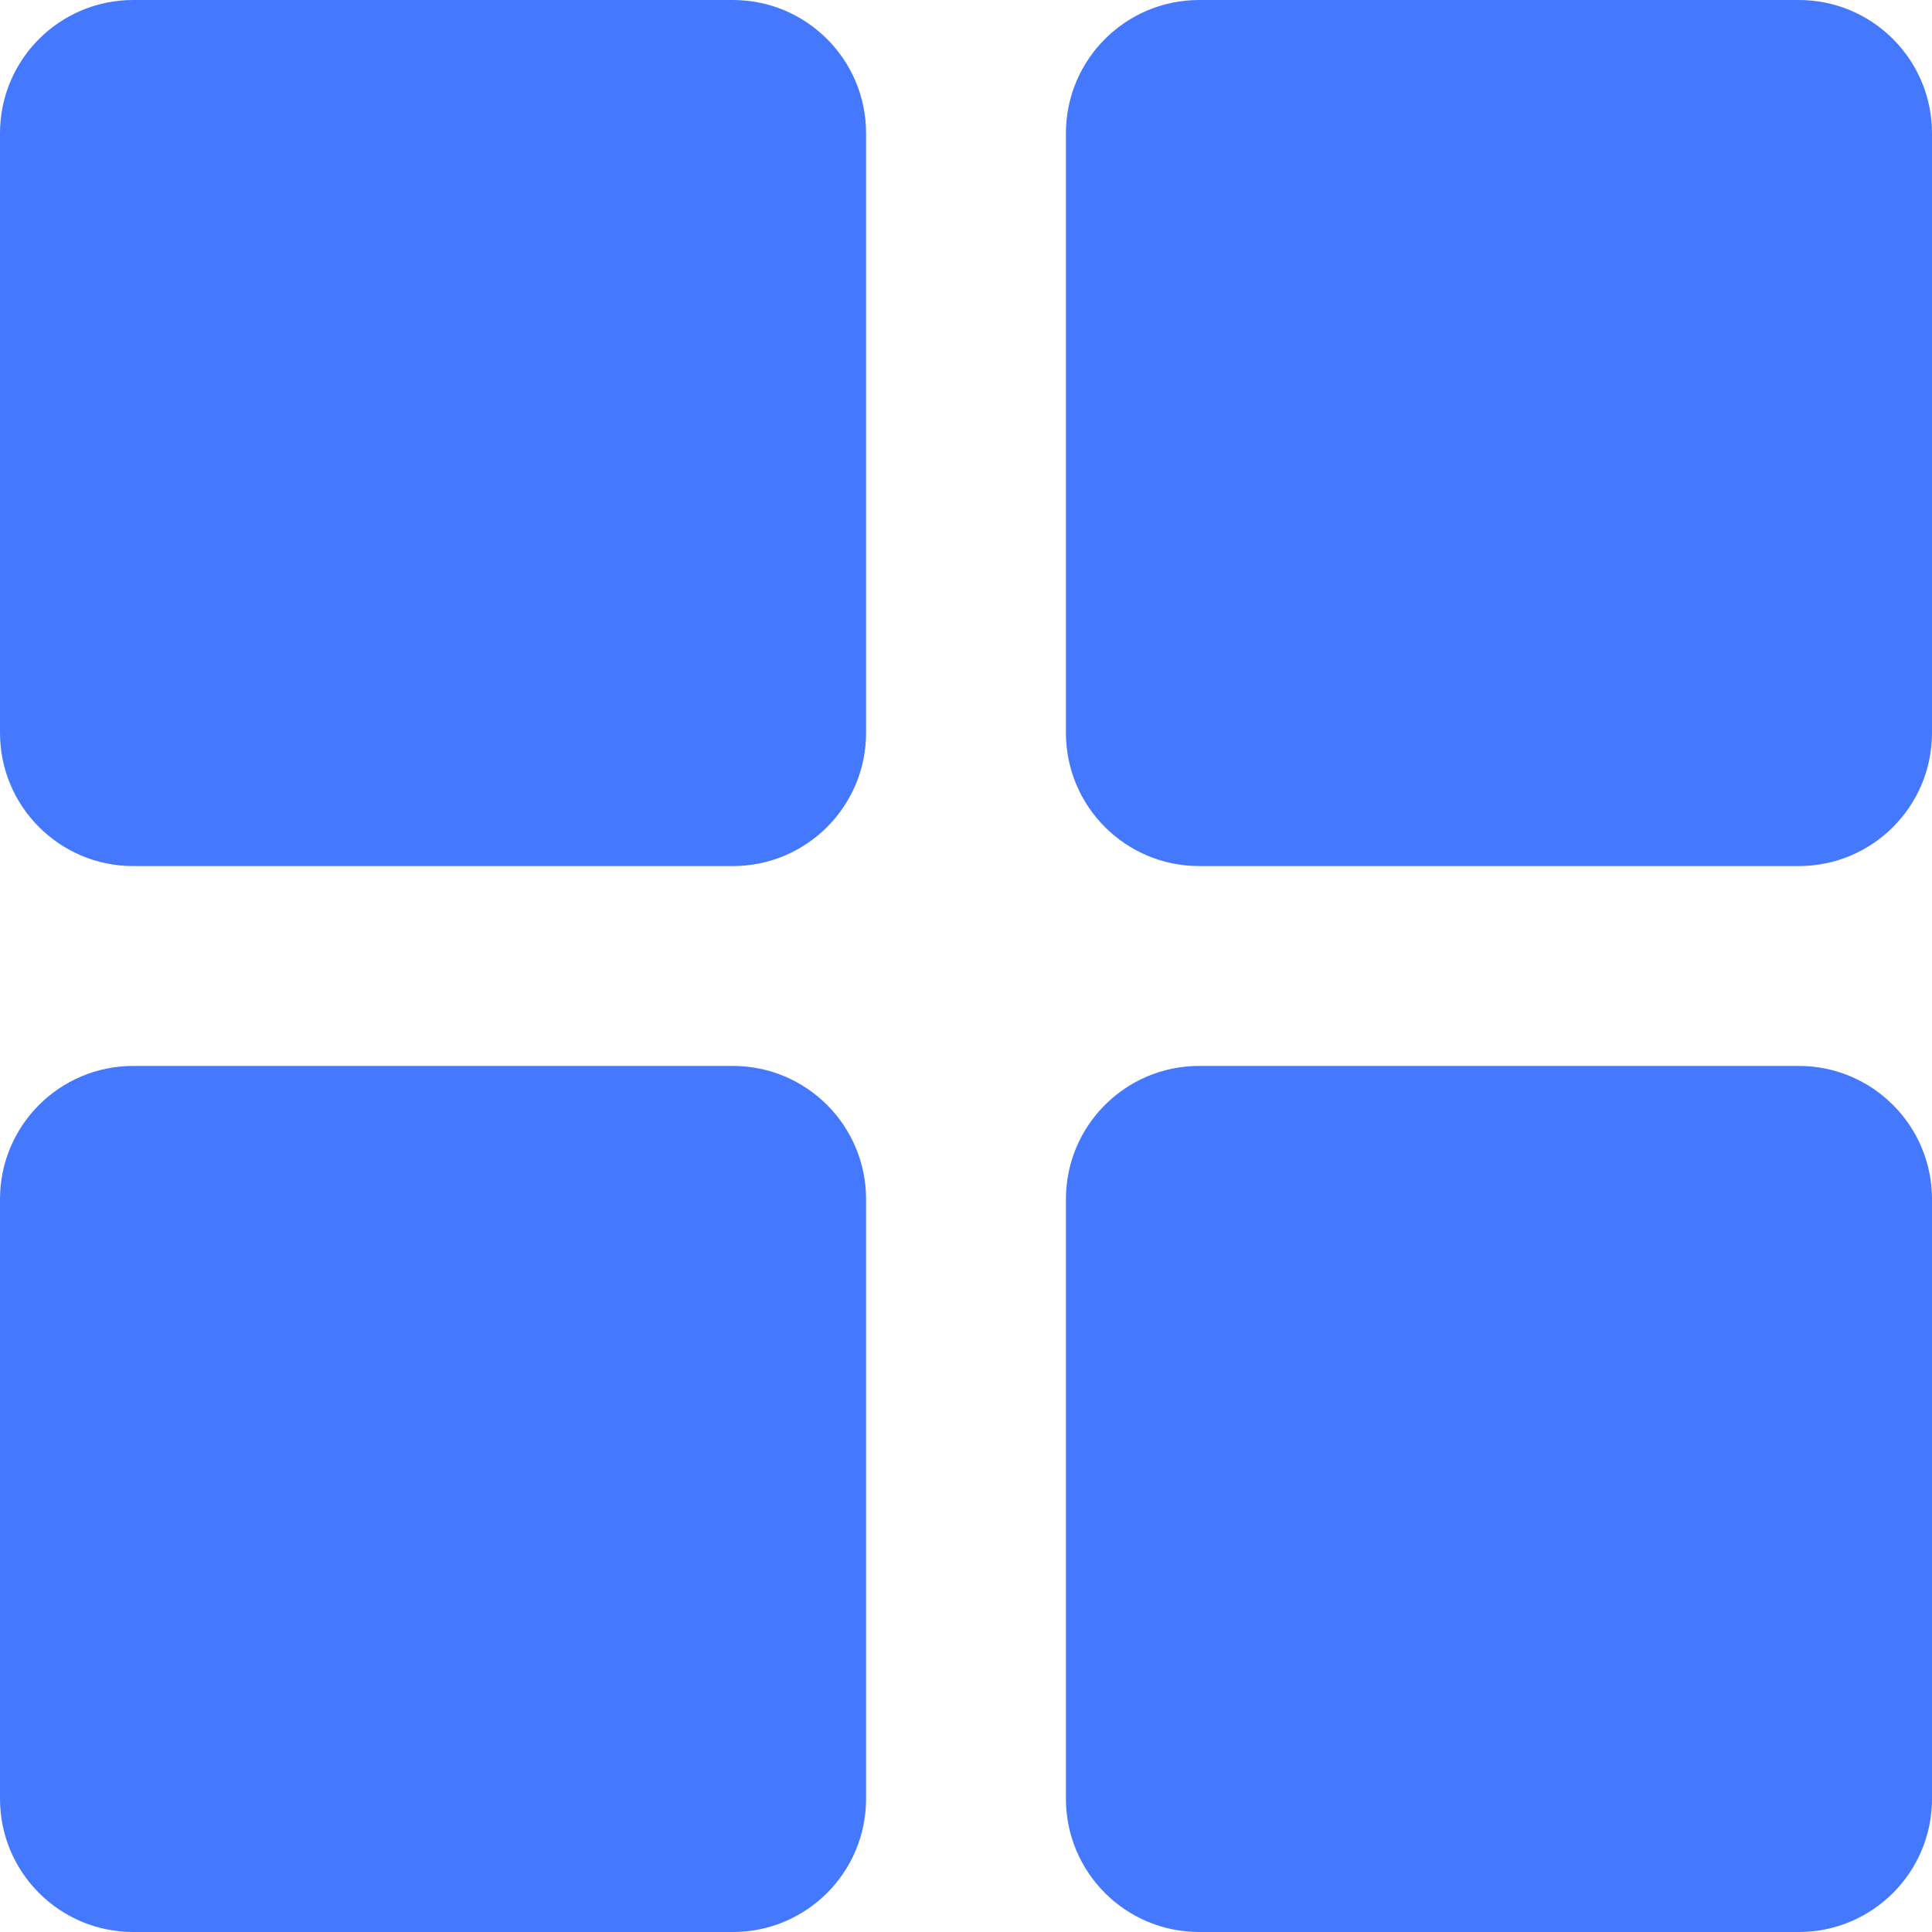 <svg width="29" height="29" viewBox="0 0 29 29" fill="none" xmlns="http://www.w3.org/2000/svg">
<g clip-path="url(#clip0_2015_33)">
<path d="M11 0H2C0.895 0 0 0.895 0 2V11C0 12.105 0.895 13 2 13H11C12.105 13 13 12.105 13 11V2C13 0.895 12.105 0 11 0Z" fill="#4478FF"/>
<path d="M11 16H2C0.895 16 0 16.895 0 18V27C0 28.105 0.895 29 2 29H11C12.105 29 13 28.105 13 27V18C13 16.895 12.105 16 11 16Z" fill="#4478FF"/>
<path d="M27 0H18C16.895 0 16 0.895 16 2V11C16 12.105 16.895 13 18 13H27C28.105 13 29 12.105 29 11V2C29 0.895 28.105 0 27 0Z" fill="#4478FF"/>
<path d="M27 16H18C16.895 16 16 16.895 16 18V27C16 28.105 16.895 29 18 29H27C28.105 29 29 28.105 29 27V18C29 16.895 28.105 16 27 16Z" fill="#4478FF"/>
</g>
<defs>
<clipPath id="clip0_2015_33">
<rect width="29" height="29" fill="white"/>
</clipPath>
</defs>
</svg>
